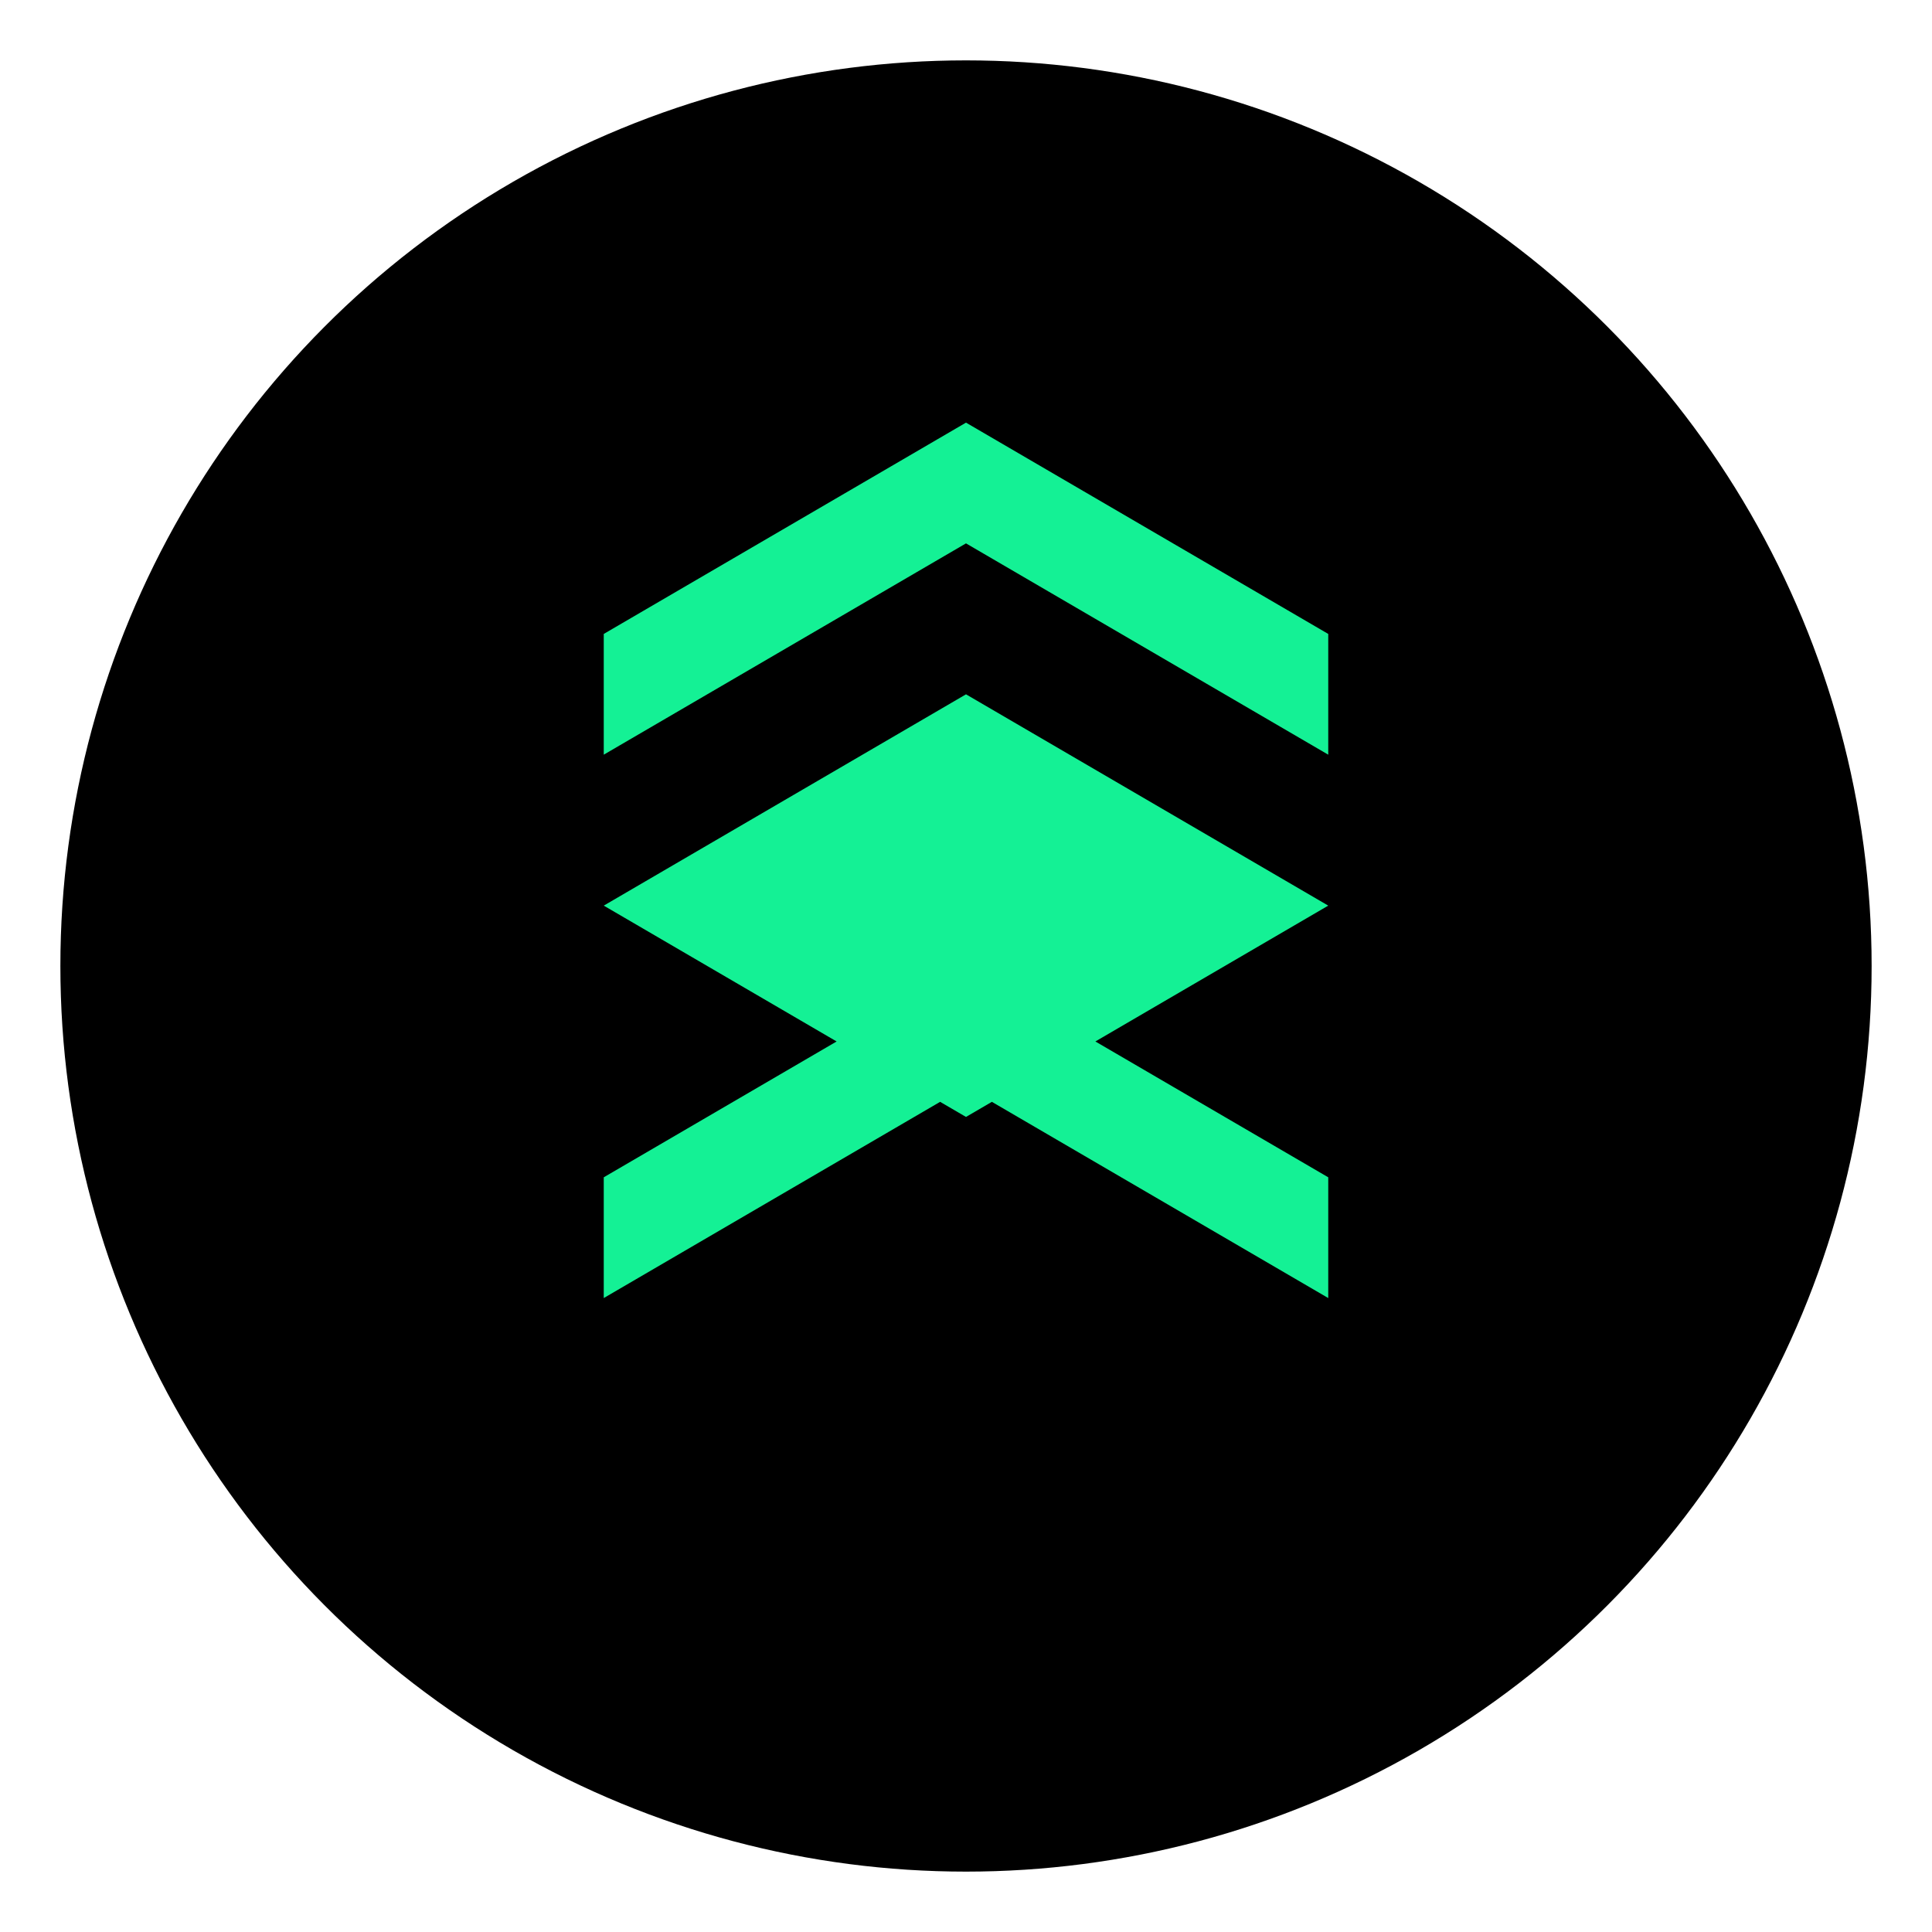 <svg xmlns="http://www.w3.org/2000/svg" viewBox="0 0 32 32" width="100%" height="100%">
  <circle cx="16" cy="16" r="15" fill="#000000" />
  <path d="M10 10.5L16 7l6 3.5v2L16 9l-6 3.5v-2zM10 19.5L16 16l6 3.5v2L16 18l-6 3.5v-2zM10 15L16 11.5l6 3.5L16 18.5 10 15z" fill="#14F195" />
</svg> 